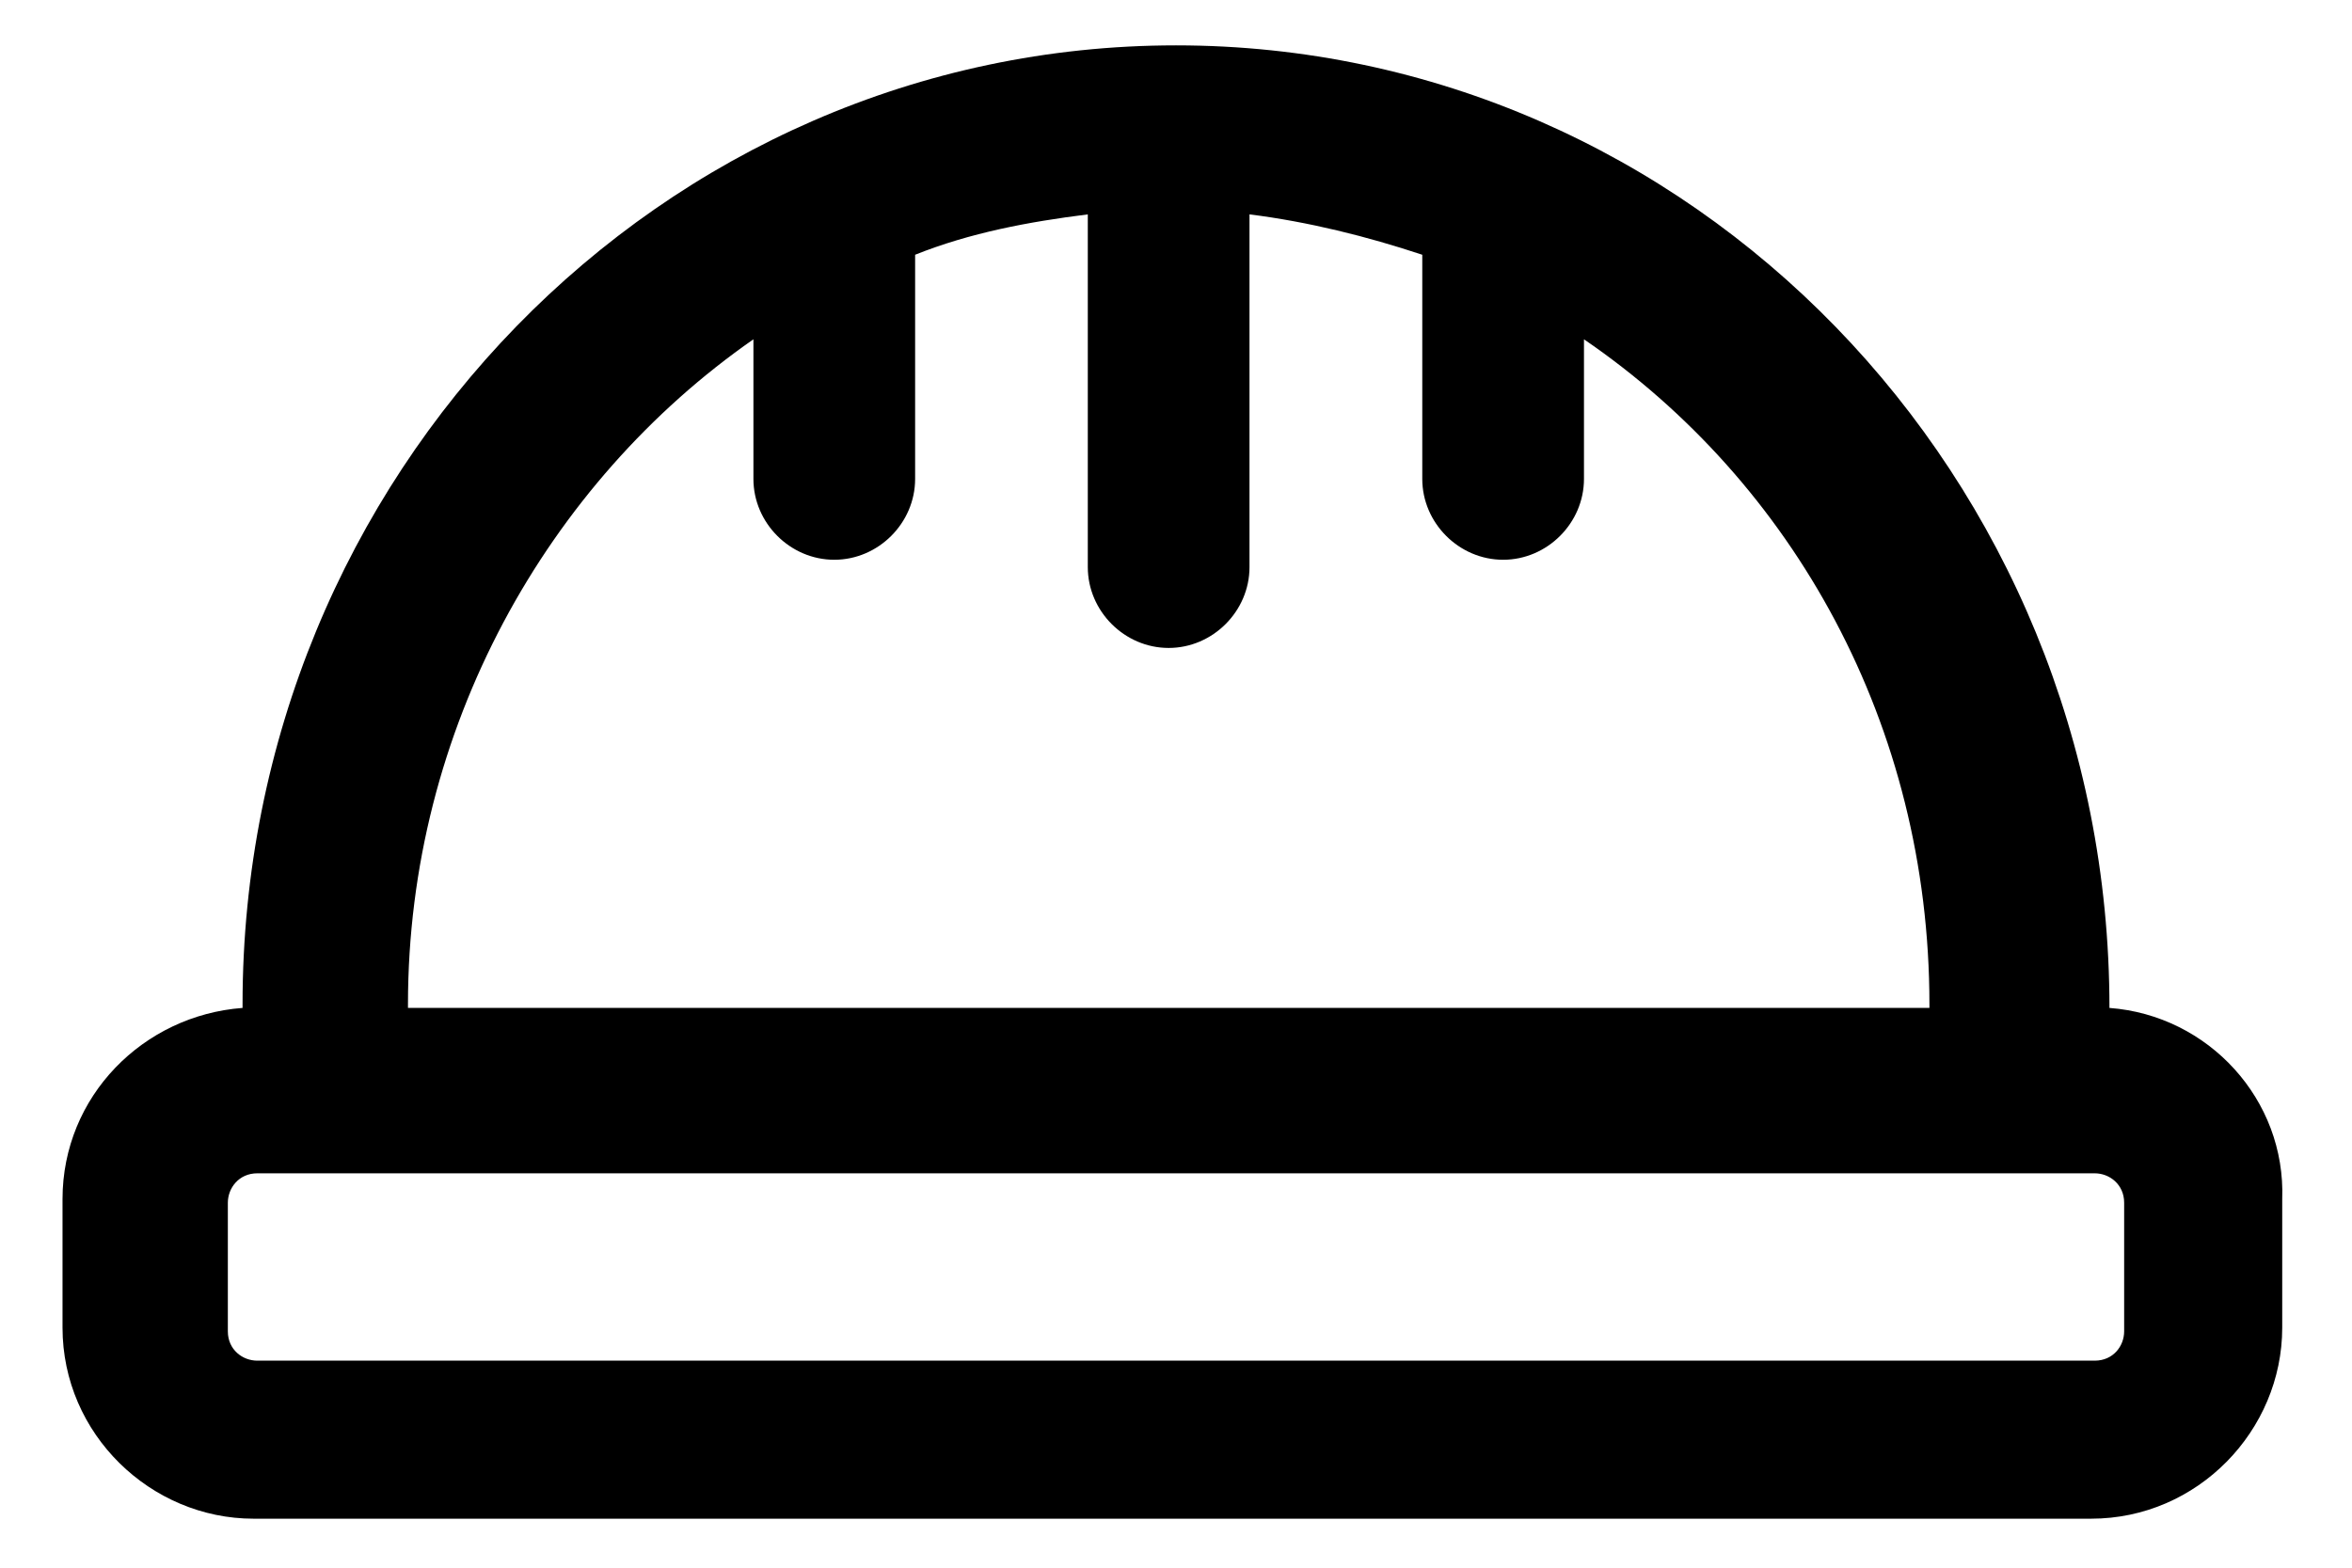 <svg width="24" height="16" viewBox="0 0 24 16" fill="none" xmlns="http://www.w3.org/2000/svg">
<path d="M21.525 10.287C21.525 4.85 17.25 0.463 12 0.463C6.75 0.463 2.475 4.85 2.475 10.25V10.287C1.463 10.363 0.638 11.188 0.638 12.238V13.55C0.638 14.637 1.538 15.5 2.588 15.5H21.338C22.425 15.5 23.288 14.6 23.288 13.55V12.238C23.325 11.225 22.538 10.363 21.525 10.287ZM7.688 3.463V4.888C7.688 5.338 8.063 5.713 8.513 5.713C8.963 5.713 9.338 5.338 9.338 4.888V2.6C9.9 2.375 10.5 2.263 11.1 2.188V5.788C11.1 6.238 11.475 6.613 11.925 6.613C12.375 6.613 12.75 6.238 12.75 5.788V2.188C13.35 2.263 13.95 2.413 14.513 2.6V4.888C14.513 5.338 14.888 5.713 15.338 5.713C15.788 5.713 16.163 5.338 16.163 4.888V3.463C18.3 4.925 19.688 7.4 19.688 10.25C19.688 10.25 19.688 10.25 19.688 10.287H4.163C4.163 10.287 4.163 10.287 4.163 10.25C4.163 7.438 5.588 4.925 7.688 3.463ZM21.675 13.588C21.675 13.738 21.563 13.887 21.375 13.887H2.625C2.475 13.887 2.325 13.775 2.325 13.588V12.275C2.325 12.125 2.438 11.975 2.625 11.975H21.375C21.525 11.975 21.675 12.088 21.675 12.275V13.588Z" fill="black"/>
</svg>

